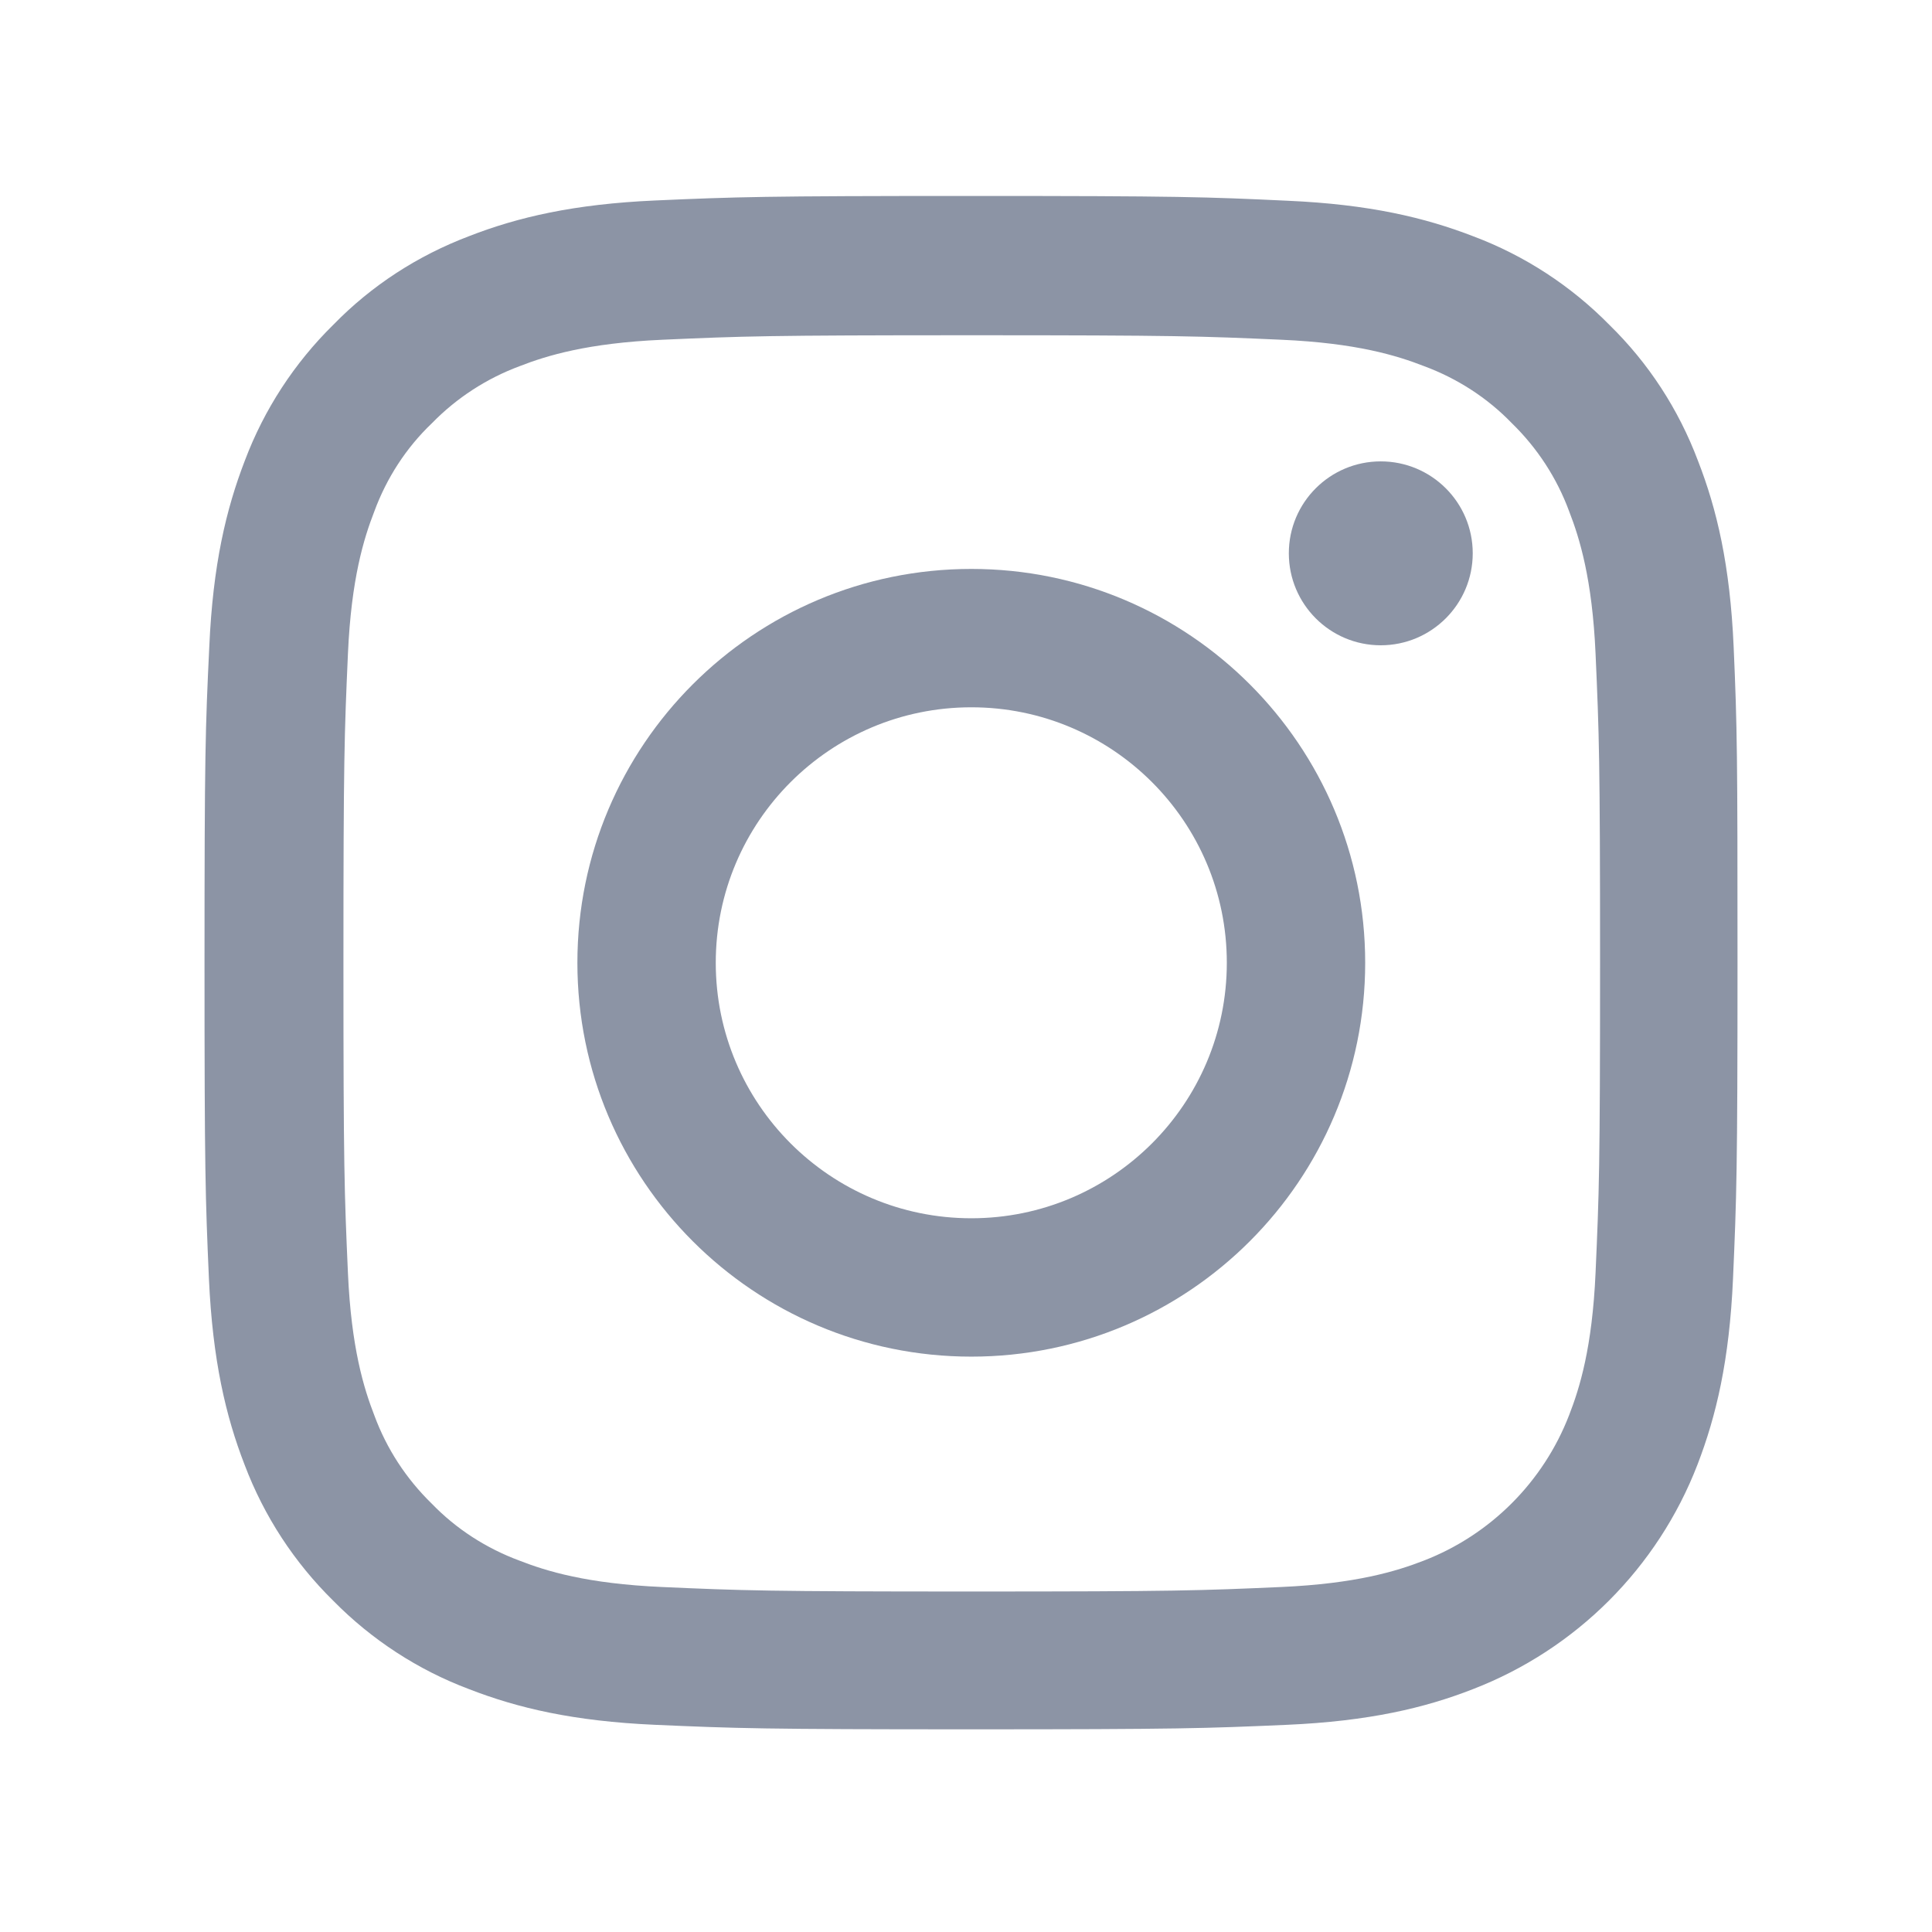 <svg width="21" height="21" viewBox="0 0 21 21" fill="none" xmlns="http://www.w3.org/2000/svg">
<path d="M18.844 7.03C18.805 6.144 18.662 5.536 18.456 5.008C18.245 4.448 17.919 3.947 17.492 3.53C17.076 3.107 16.571 2.778 16.018 2.57C15.487 2.364 14.881 2.221 13.996 2.182C13.104 2.14 12.82 2.13 10.558 2.13C8.295 2.13 8.012 2.14 7.123 2.179C6.237 2.218 5.628 2.361 5.101 2.566C4.541 2.778 4.039 3.103 3.623 3.53C3.199 3.947 2.871 4.451 2.662 5.005C2.457 5.536 2.314 6.141 2.275 7.027C2.232 7.919 2.223 8.202 2.223 10.465C2.223 12.728 2.232 13.011 2.271 13.9C2.311 14.785 2.454 15.394 2.659 15.922C2.871 16.482 3.199 16.983 3.623 17.4C4.039 17.823 4.544 18.152 5.098 18.36C5.628 18.566 6.234 18.709 7.12 18.748C8.008 18.787 8.292 18.797 10.554 18.797C12.817 18.797 13.101 18.787 13.989 18.748C14.875 18.709 15.484 18.566 16.011 18.36C17.131 17.927 18.017 17.042 18.45 15.922C18.655 15.391 18.798 14.785 18.837 13.9C18.876 13.011 18.886 12.728 18.886 10.465C18.886 8.202 18.883 7.919 18.844 7.03ZM17.343 13.835C17.307 14.649 17.17 15.088 17.056 15.381C16.776 16.107 16.2 16.684 15.474 16.964C15.181 17.078 14.738 17.214 13.927 17.25C13.048 17.289 12.785 17.299 10.561 17.299C8.337 17.299 8.07 17.289 7.194 17.25C6.38 17.214 5.941 17.078 5.648 16.964C5.286 16.83 4.958 16.619 4.691 16.342C4.414 16.072 4.202 15.746 4.069 15.385C3.955 15.092 3.818 14.649 3.782 13.838C3.743 12.959 3.733 12.695 3.733 10.472C3.733 8.248 3.743 7.981 3.782 7.105C3.818 6.291 3.955 5.851 4.069 5.558C4.202 5.197 4.414 4.868 4.694 4.601C4.964 4.324 5.29 4.113 5.651 3.979C5.944 3.865 6.387 3.729 7.198 3.693C8.077 3.654 8.34 3.644 10.564 3.644C12.791 3.644 13.055 3.654 13.931 3.693C14.745 3.729 15.184 3.865 15.477 3.979C15.839 4.113 16.167 4.324 16.434 4.601C16.711 4.871 16.923 5.197 17.056 5.558C17.17 5.851 17.307 6.294 17.343 7.105C17.382 7.984 17.392 8.248 17.392 10.472C17.392 12.695 17.382 12.956 17.343 13.835Z" fill="#8C94A5"/>
<path d="M10.558 6.184C8.194 6.184 6.276 8.101 6.276 10.465C6.276 12.829 8.194 14.746 10.558 14.746C12.921 14.746 14.839 12.829 14.839 10.465C14.839 8.101 12.921 6.184 10.558 6.184ZM10.558 13.242C9.024 13.242 7.78 11.998 7.78 10.465C7.78 8.931 9.024 7.688 10.558 7.688C12.091 7.688 13.335 8.931 13.335 10.465C13.335 11.998 12.091 13.242 10.558 13.242Z" fill="#8C94A5"/>
<path d="M16.008 6.014C16.008 6.566 15.56 7.014 15.008 7.014C14.456 7.014 14.009 6.566 14.009 6.014C14.009 5.462 14.456 5.015 15.008 5.015C15.56 5.015 16.008 5.462 16.008 6.014Z" fill="#8C94A5"/>
</svg>
